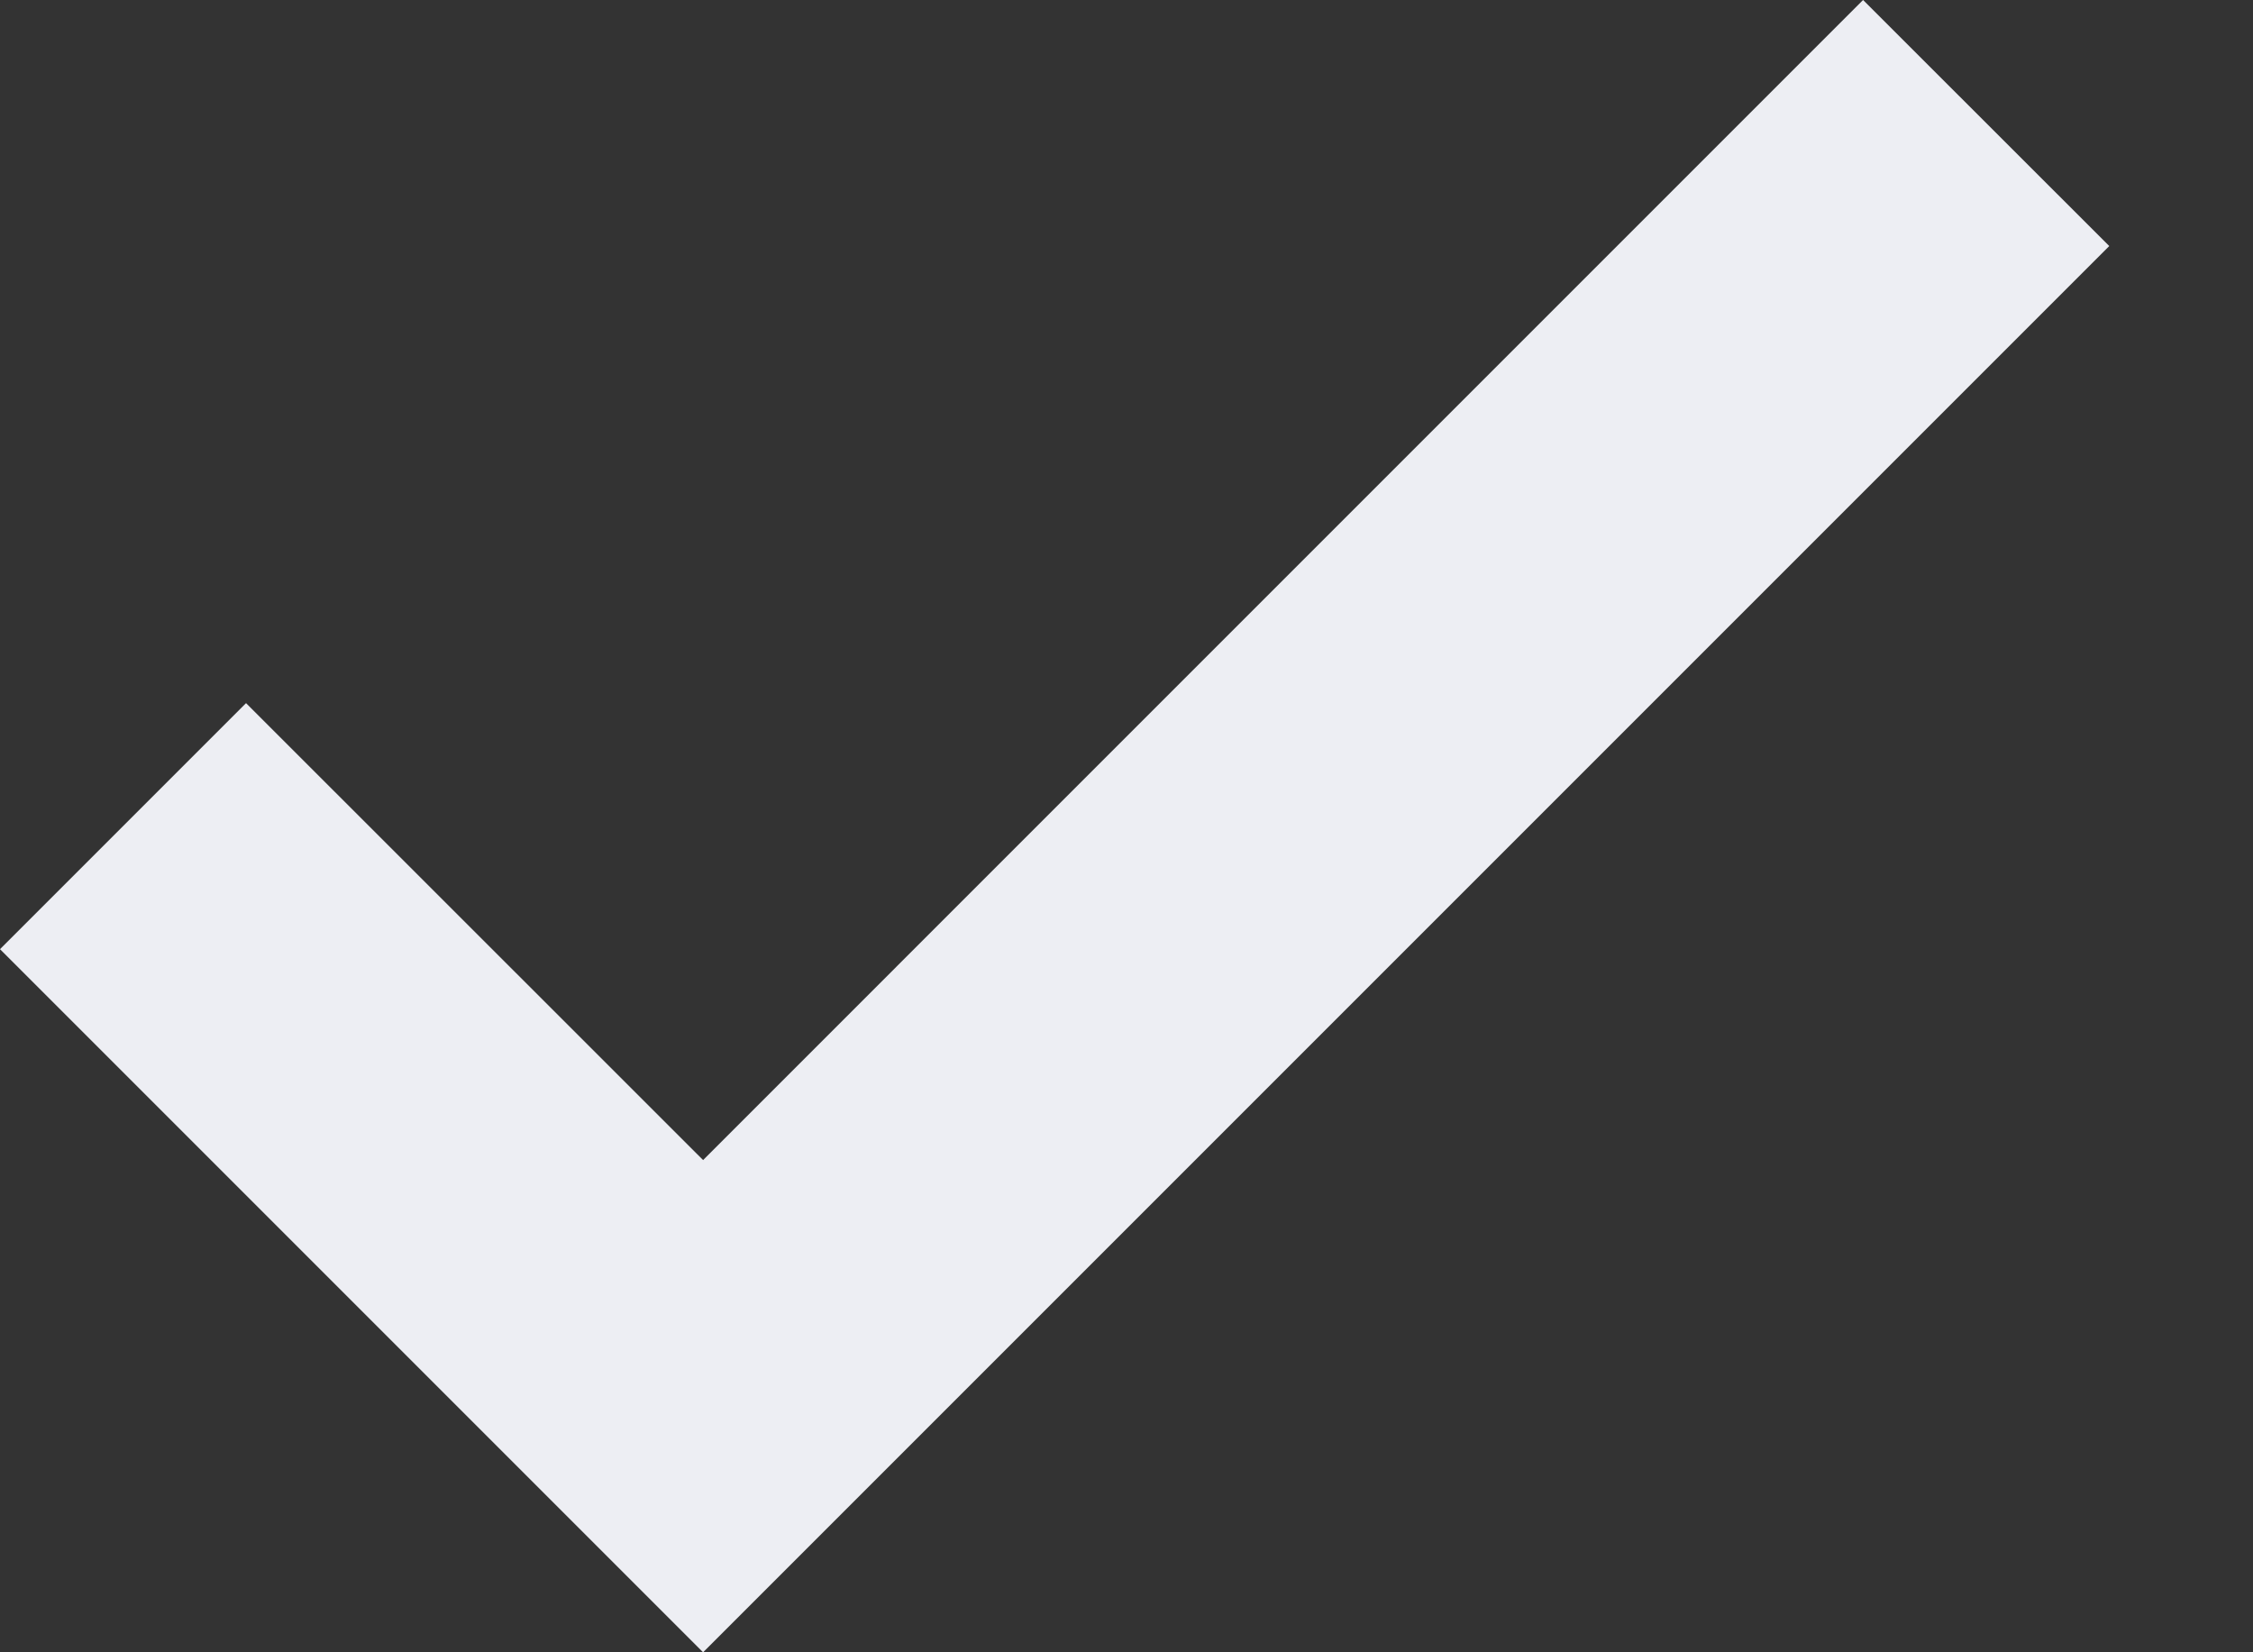 <svg width="15" height="11" viewBox="0 0 15 11" fill="none" xmlns="http://www.w3.org/2000/svg">
    <rect x="0" y="0" width="15" height="11" fill="#333333" stroke="none"/>
    <path d="M4.681 11L0 6.319L1.638 4.681L4.681 7.723L12.404 0L14.043 1.638L4.681 11Z" fill="#EDEEF3"/>
</svg>
